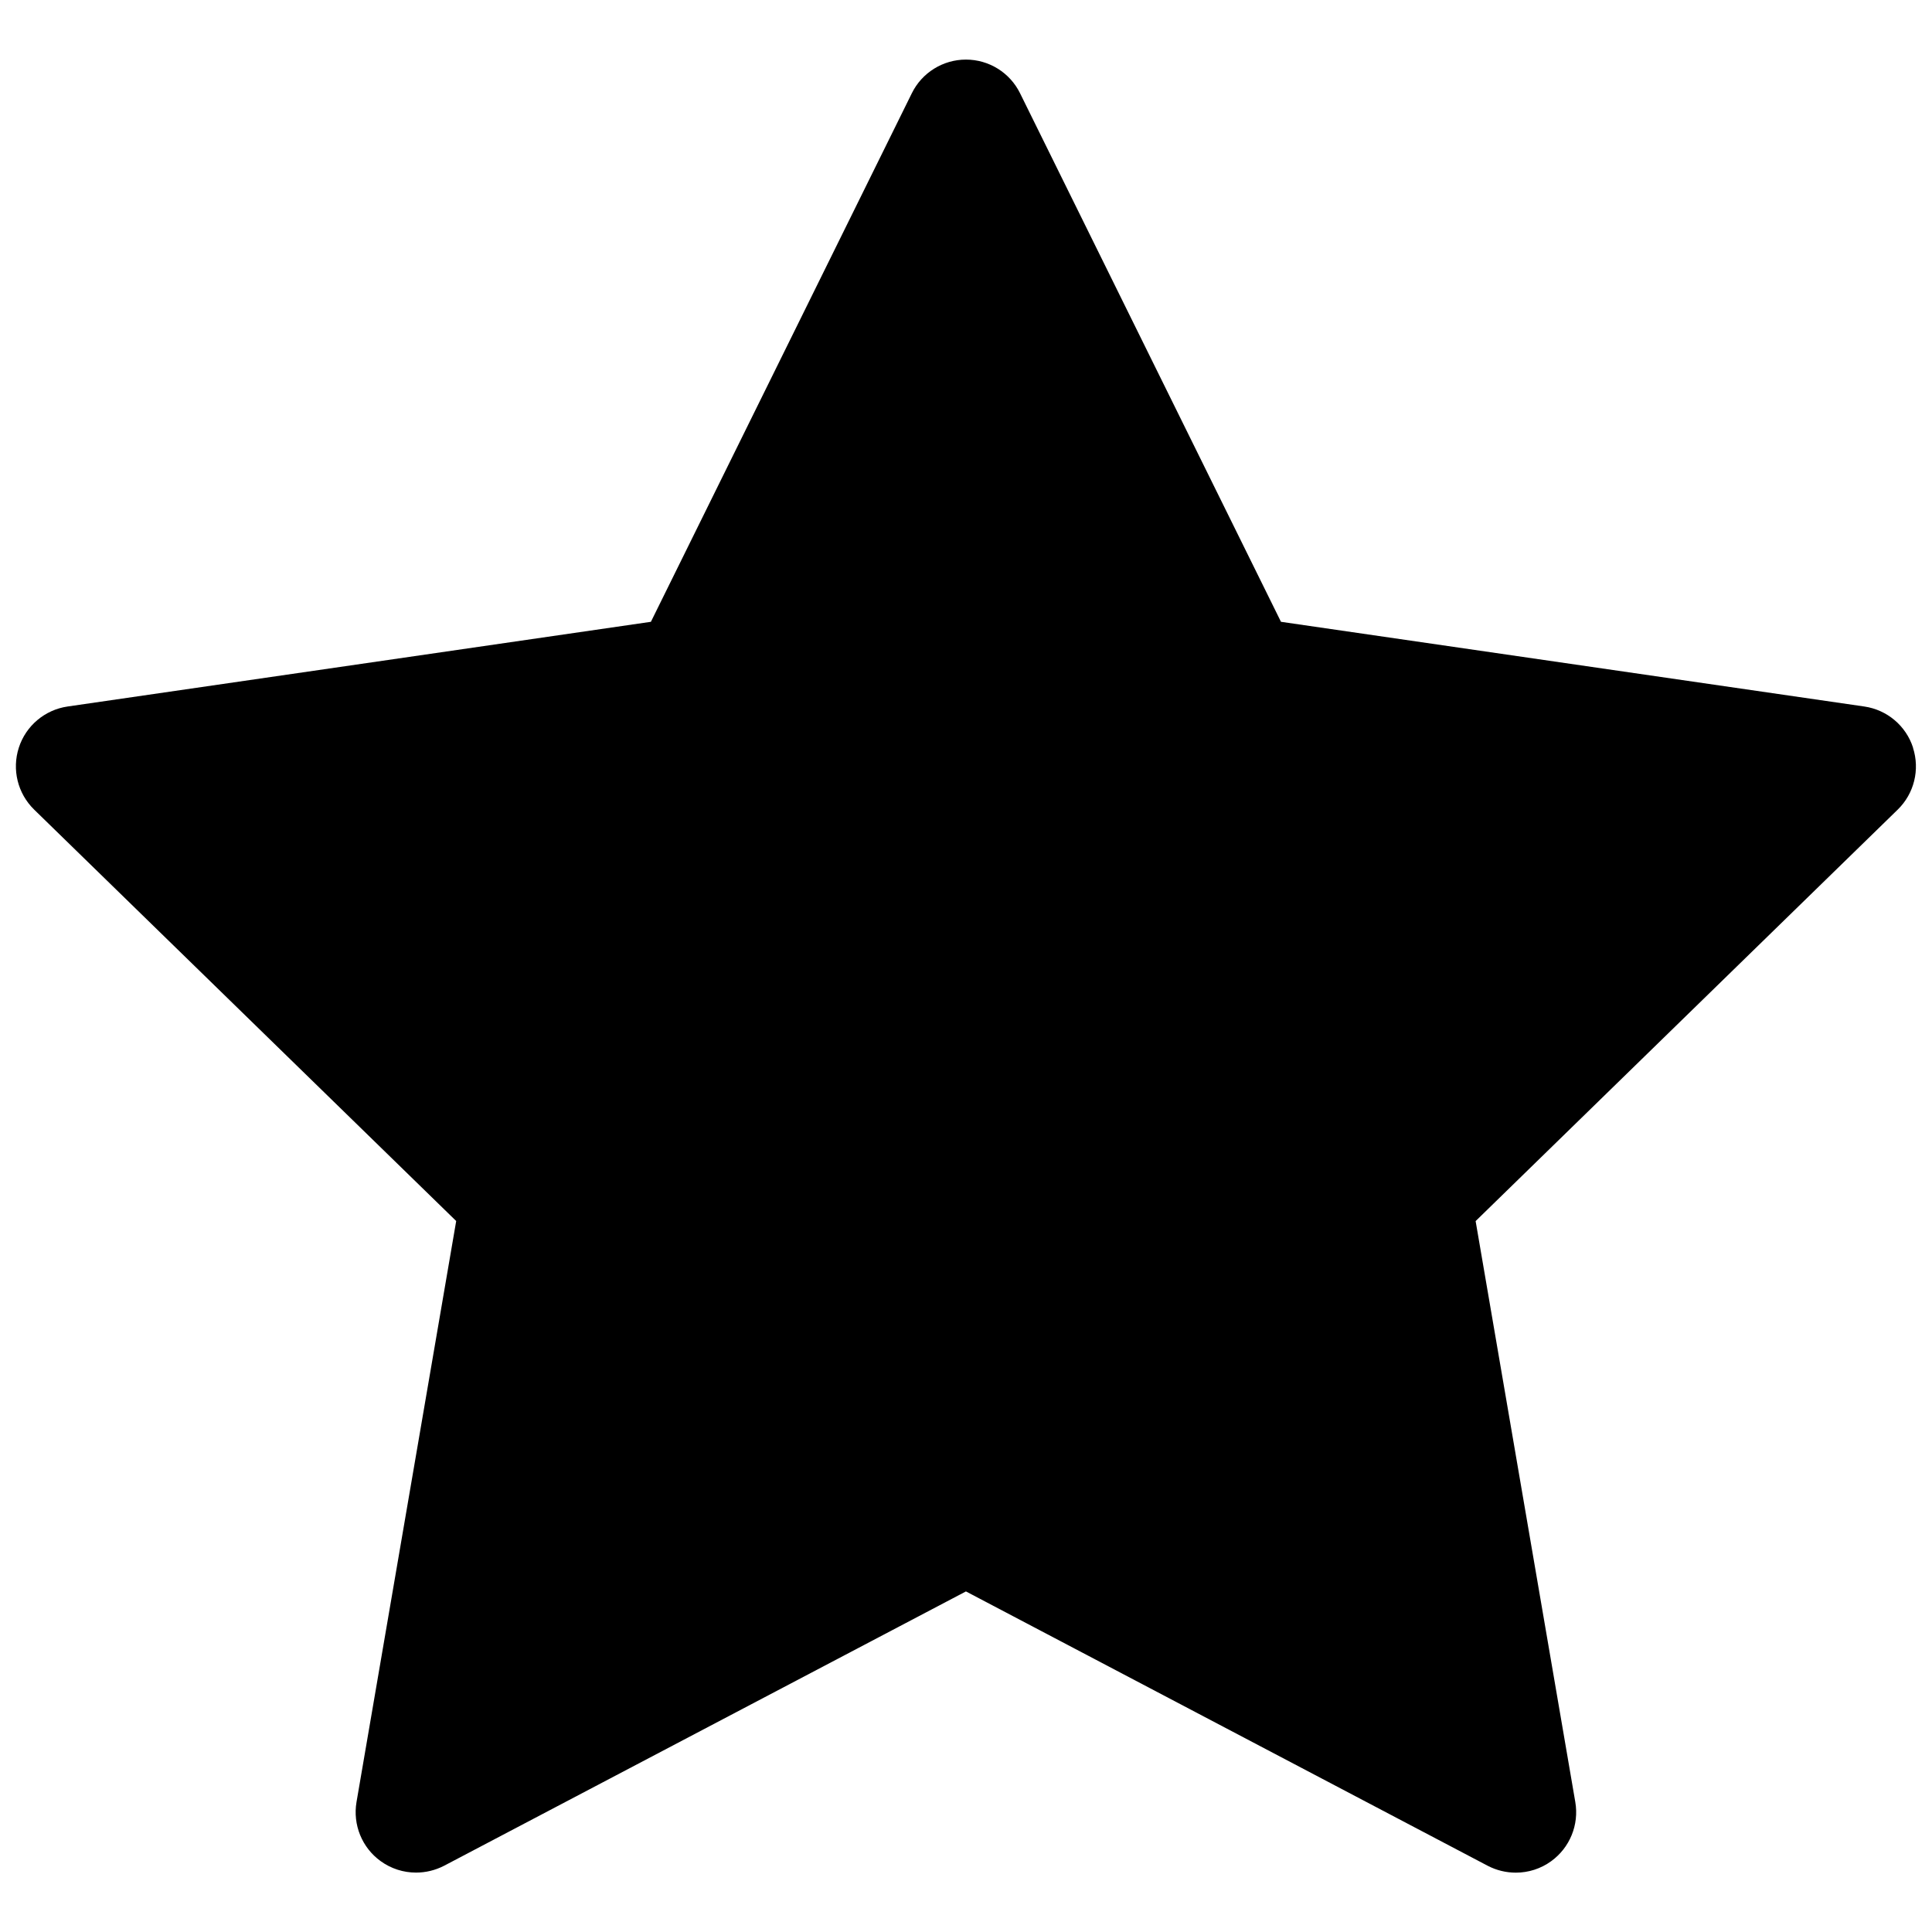<!-- Generated by IcoMoon.io -->
<svg version="1.1" xmlns="http://www.w3.org/2000/svg" width="32" height="32" viewBox="0 0 32 32">
<title>star</title>
<path d="M31.686 12.383c-0.117-0.362-0.43-0.626-0.807-0.681l-9.662-1.403-4.322-8.755c-0.168-0.341-0.515-0.557-0.896-0.557s-0.729 0.217-0.896 0.557l-4.322 8.755-9.662 1.403c-0.377 0.055-0.69 0.319-0.807 0.681s-0.020 0.759 0.253 1.026l6.991 6.815-1.651 9.623c-0.064 0.375 0.090 0.755 0.398 0.978 0.175 0.127 0.38 0.191 0.588 0.191 0.159 0 0.319-0.038 0.466-0.114l8.642-4.543 8.642 4.544c0.146 0.076 0.306 0.114 0.466 0.114 0.207 0 0.413-0.064 0.587-0.191 0.308-0.224 0.462-0.603 0.398-0.978l-1.651-9.623 6.991-6.815c0.273-0.266 0.37-0.663 0.253-1.025z"></path>
</svg>
